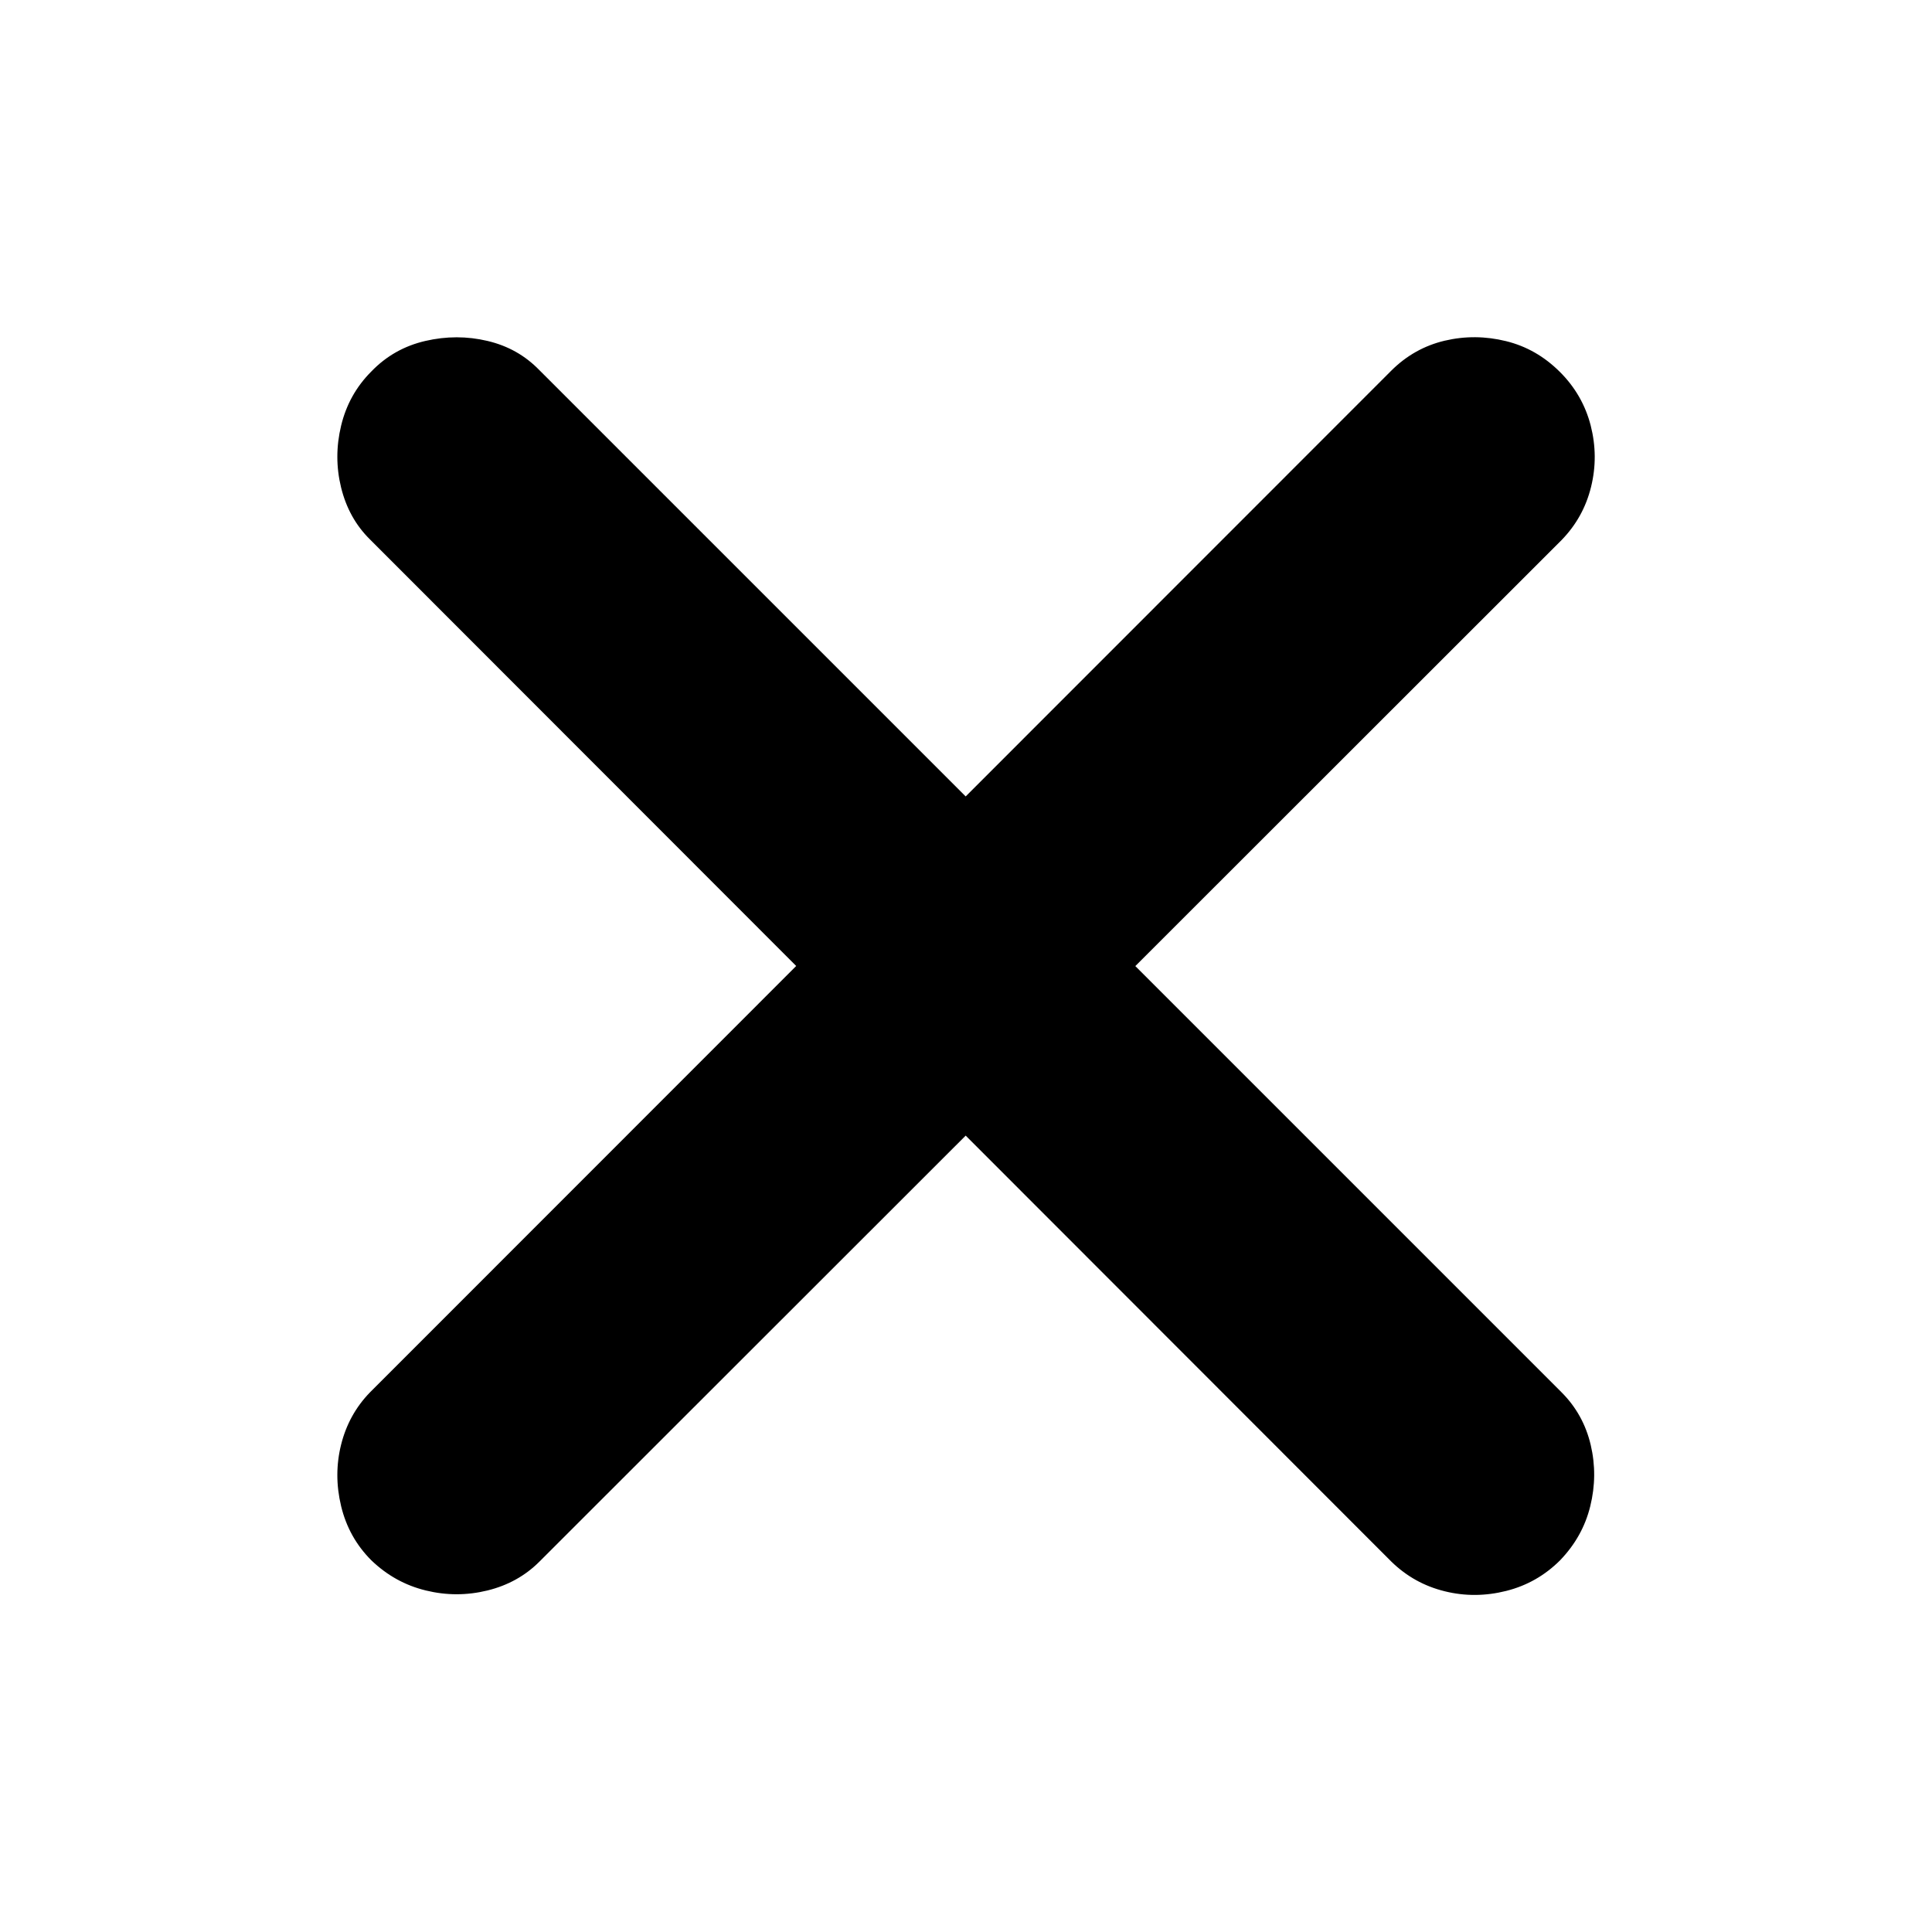 <svg xmlns:xlink="http://www.w3.org/1999/xlink" x="0px" y="0px" viewBox="0 0 960 960"><path d="M169.5,242.3c-2.5-10.2-2.5-20.4,0-30.8c2.5-10.4,7.5-19.4,15-26.9c7.5-7.8,16.5-12.8,26.9-15.2c10.4-2.4,20.7-2.4,30.8,0 c10.2,2.4,18.7,7.2,25.8,14.5l507.9,507.9c7.3,7.3,12.1,16,14.5,26.1c2.4,10.2,2.3,20.3-0.2,30.5c-2.5,10.2-7.5,19.1-15,26.9 c-7.5,7.5-16.4,12.6-26.7,15.2c-10.3,2.6-20.5,2.7-30.6,0.2c-10.2-2.5-19-7.4-26.5-14.7L183.8,268C176.7,261,172,252.4,169.5,242.3z M691.3,184.2c7.5-7.5,16.4-12.5,26.5-14.9c10.2-2.4,20.3-2.3,30.5,0.2c10.2,2.5,19.1,7.6,26.9,15.4c7.5,7.5,12.6,16.4,15.2,26.5 c2.6,10.2,2.7,20.3,0.2,30.5c-2.5,10.2-7.4,19-14.7,26.5L268,776c-7,7-15.6,11.8-25.8,14.3c-10.2,2.5-20.4,2.5-30.6,0 c-10.3-2.5-19.3-7.5-27.1-15c-7.5-7.5-12.5-16.5-15-26.9c-2.5-10.4-2.5-20.6,0-30.6c2.5-10,7.3-18.7,14.3-25.9L691.3,184.2z"/></svg>
